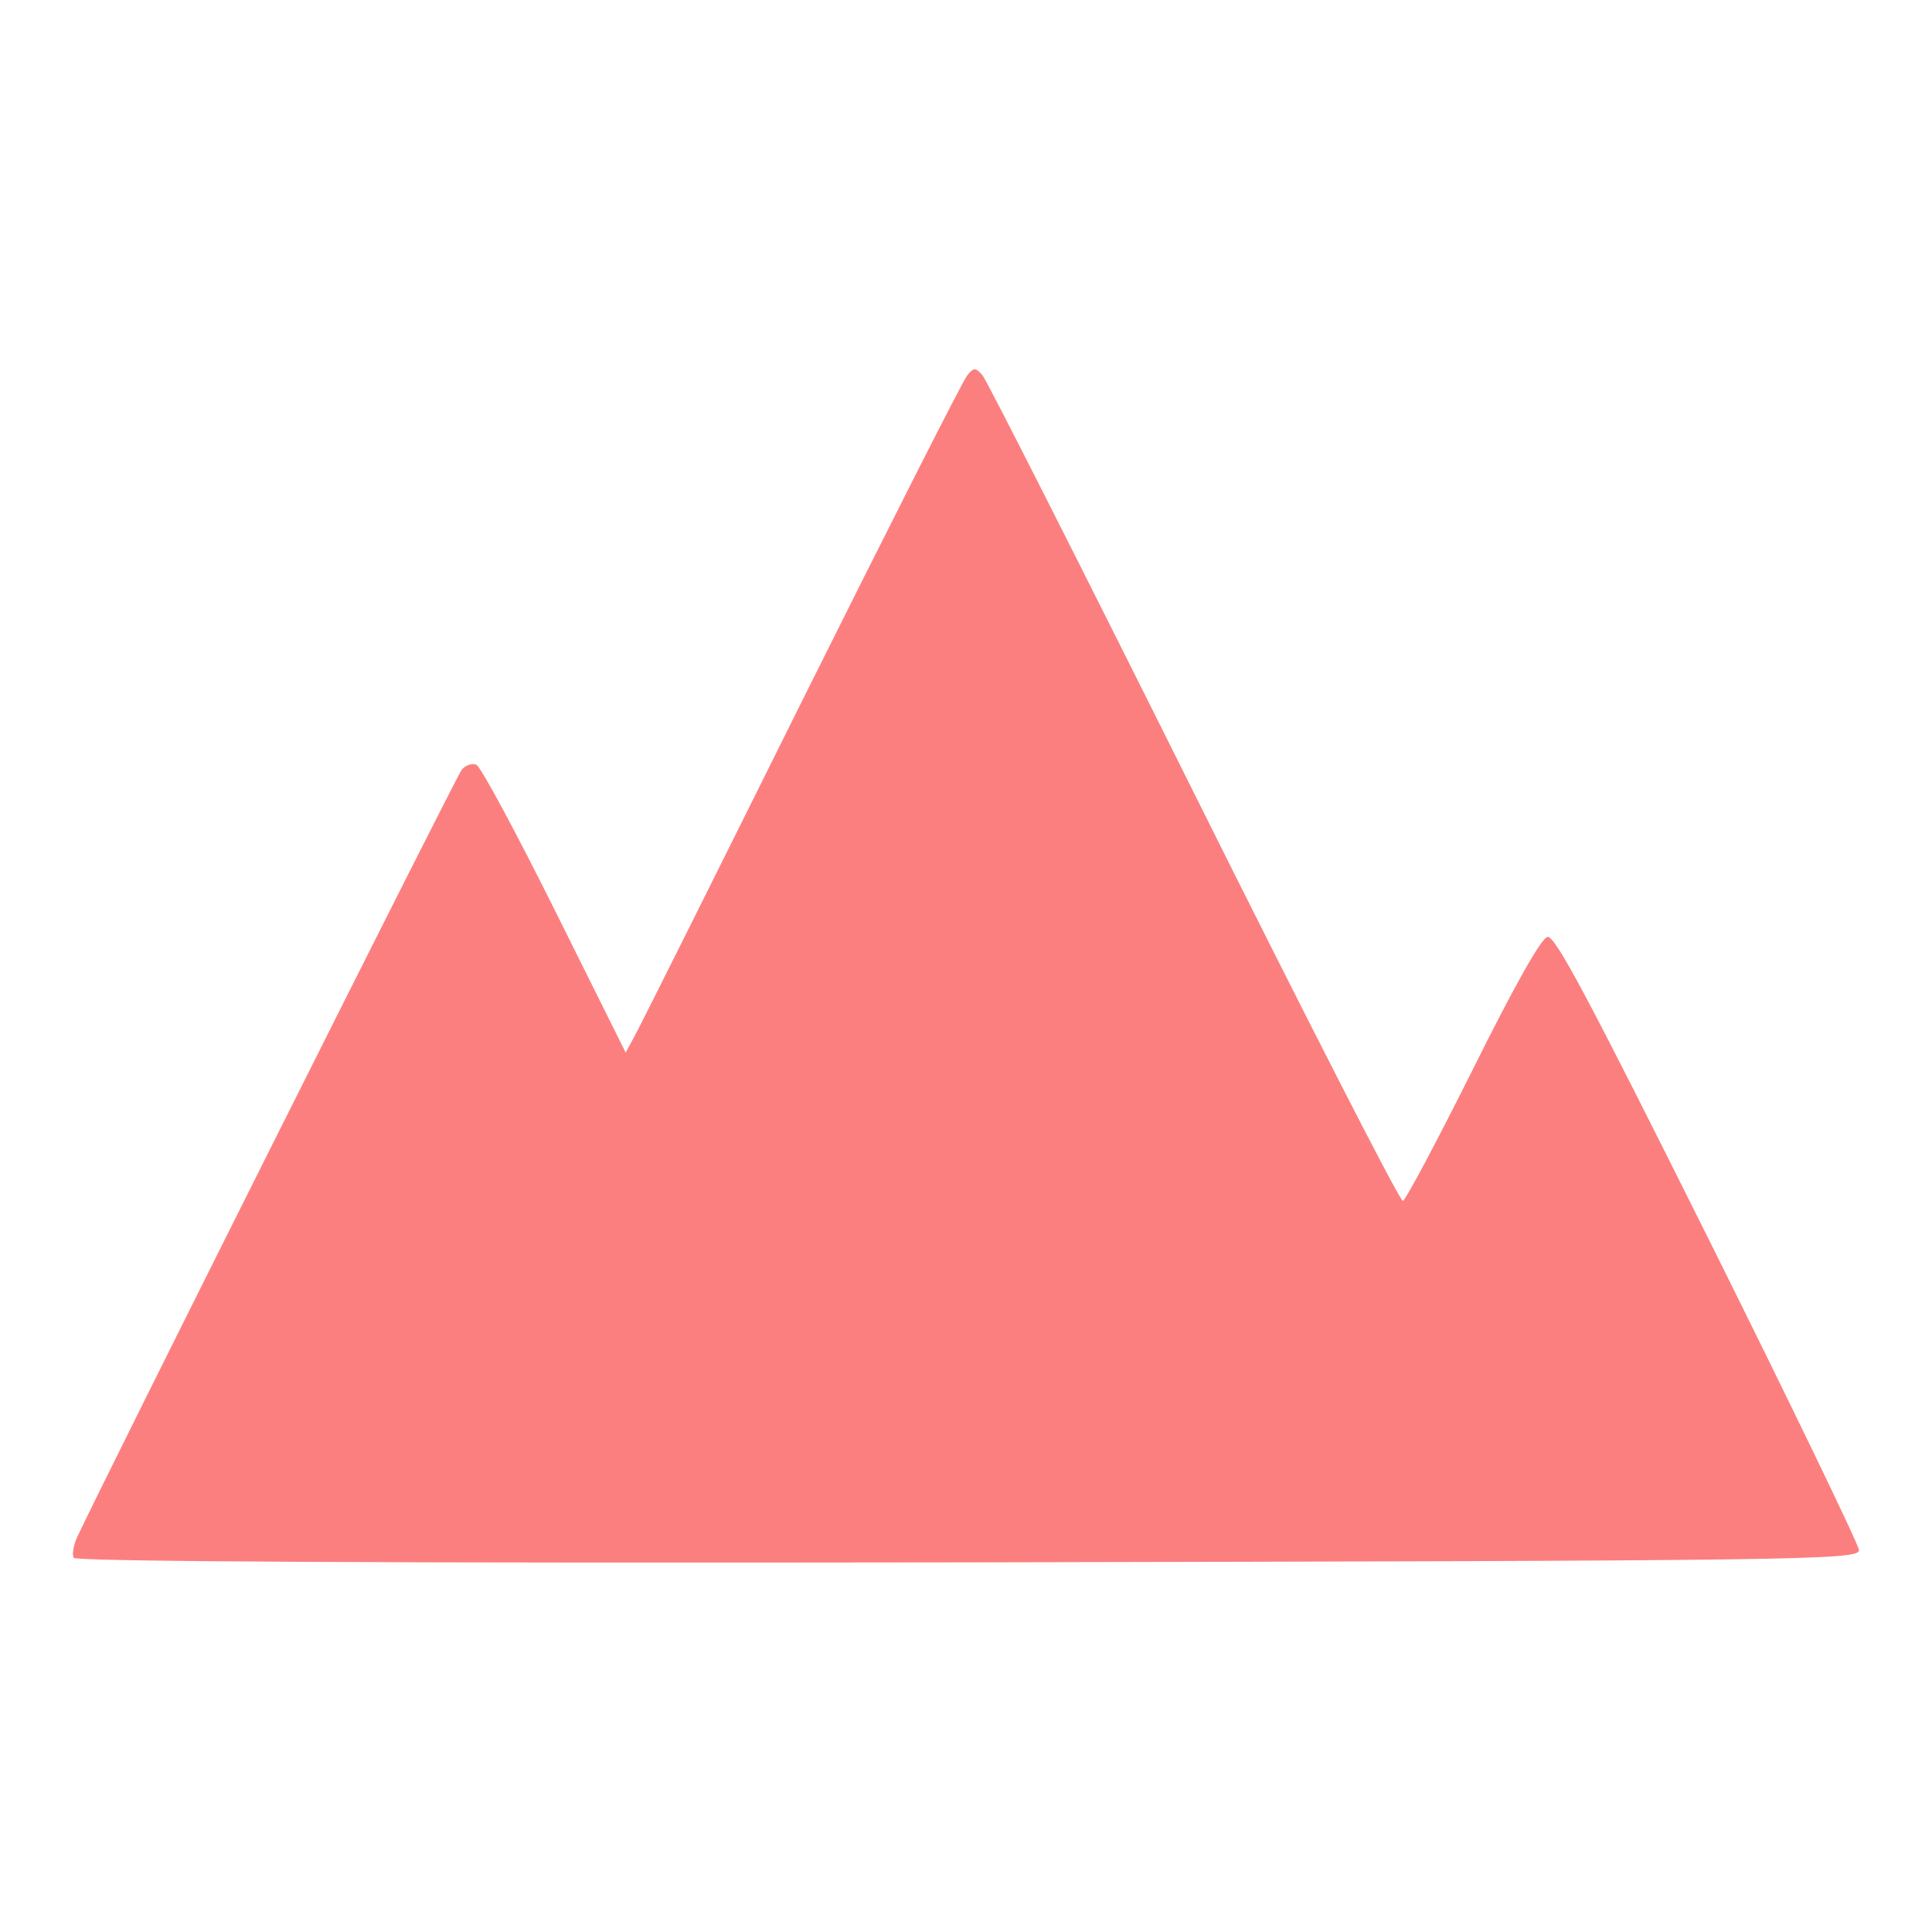 <?xml version="1.0" encoding="UTF-8" standalone="no"?>
<!-- Created with Inkscape (http://www.inkscape.org/) -->

<svg
   width="32"
   height="32"
   viewBox="0 0 8.467 8.467"
   version="1.1"
   id="svg5"
   xml:space="preserve"
   inkscape:version="1.2.2 (b0a8486541, 2022-12-01)"
   sodipodi:docname="icon_terrain.svg"
   inkscape:export-filename="icon_deco_white.png"
   inkscape:export-xdpi="96"
   inkscape:export-ydpi="96"
   xmlns:inkscape="http://www.inkscape.org/namespaces/inkscape"
   xmlns:sodipodi="http://sodipodi.sourceforge.net/DTD/sodipodi-0.dtd"
   xmlns="http://www.w3.org/2000/svg"
   xmlns:svg="http://www.w3.org/2000/svg"><sodipodi:namedview
     id="namedview7"
     pagecolor="#ffffff"
     bordercolor="#000000"
     borderopacity="0.25"
     inkscape:showpageshadow="2"
     inkscape:pageopacity="0.0"
     inkscape:pagecheckerboard="0"
     inkscape:deskcolor="#d1d1d1"
     inkscape:document-units="mm"
     showgrid="false"
     inkscape:zoom="14.481547"
     inkscape:cx="16.883555"
     inkscape:cy="19.162318"
     inkscape:window-width="1920"
     inkscape:window-height="984"
     inkscape:window-x="0"
     inkscape:window-y="0"
     inkscape:window-maximized="1"
     inkscape:current-layer="layer1" /><defs
     id="defs2" /><g
     inkscape:label="Ebene 1"
     inkscape:groupmode="layer"
     id="layer1"><path
       style="fill:#fc7f7f;stroke-width:0.025;fill-opacity:1"
       d="M 0.323,6.827 C 0.315,6.812 0.322,6.773 0.337,6.739 0.454,6.487 1.999,3.404 2.023,3.374 c 0.017,-0.021 0.047,-0.031 0.065,-0.022 0.019,0.008 0.173,0.295 0.344,0.638 l 0.31,0.623 0.04,-0.074 C 2.805,4.498 3.134,3.839 3.514,3.074 3.895,2.31 4.22,1.667 4.239,1.645 4.267,1.61 4.276,1.61 4.306,1.645 4.325,1.667 4.742,2.491 5.233,3.476 5.724,4.461 6.135,5.265 6.148,5.263 6.16,5.26 6.298,5 6.455,4.686 6.64,4.314 6.755,4.111 6.782,4.106 6.815,4.099 6.963,4.378 7.484,5.422 7.847,6.151 8.145,6.768 8.147,6.793 8.15,6.837 7.926,6.84 4.244,6.847 1.705,6.851 0.332,6.844 0.323,6.827 Z"
       id="path910" /></g></svg>
